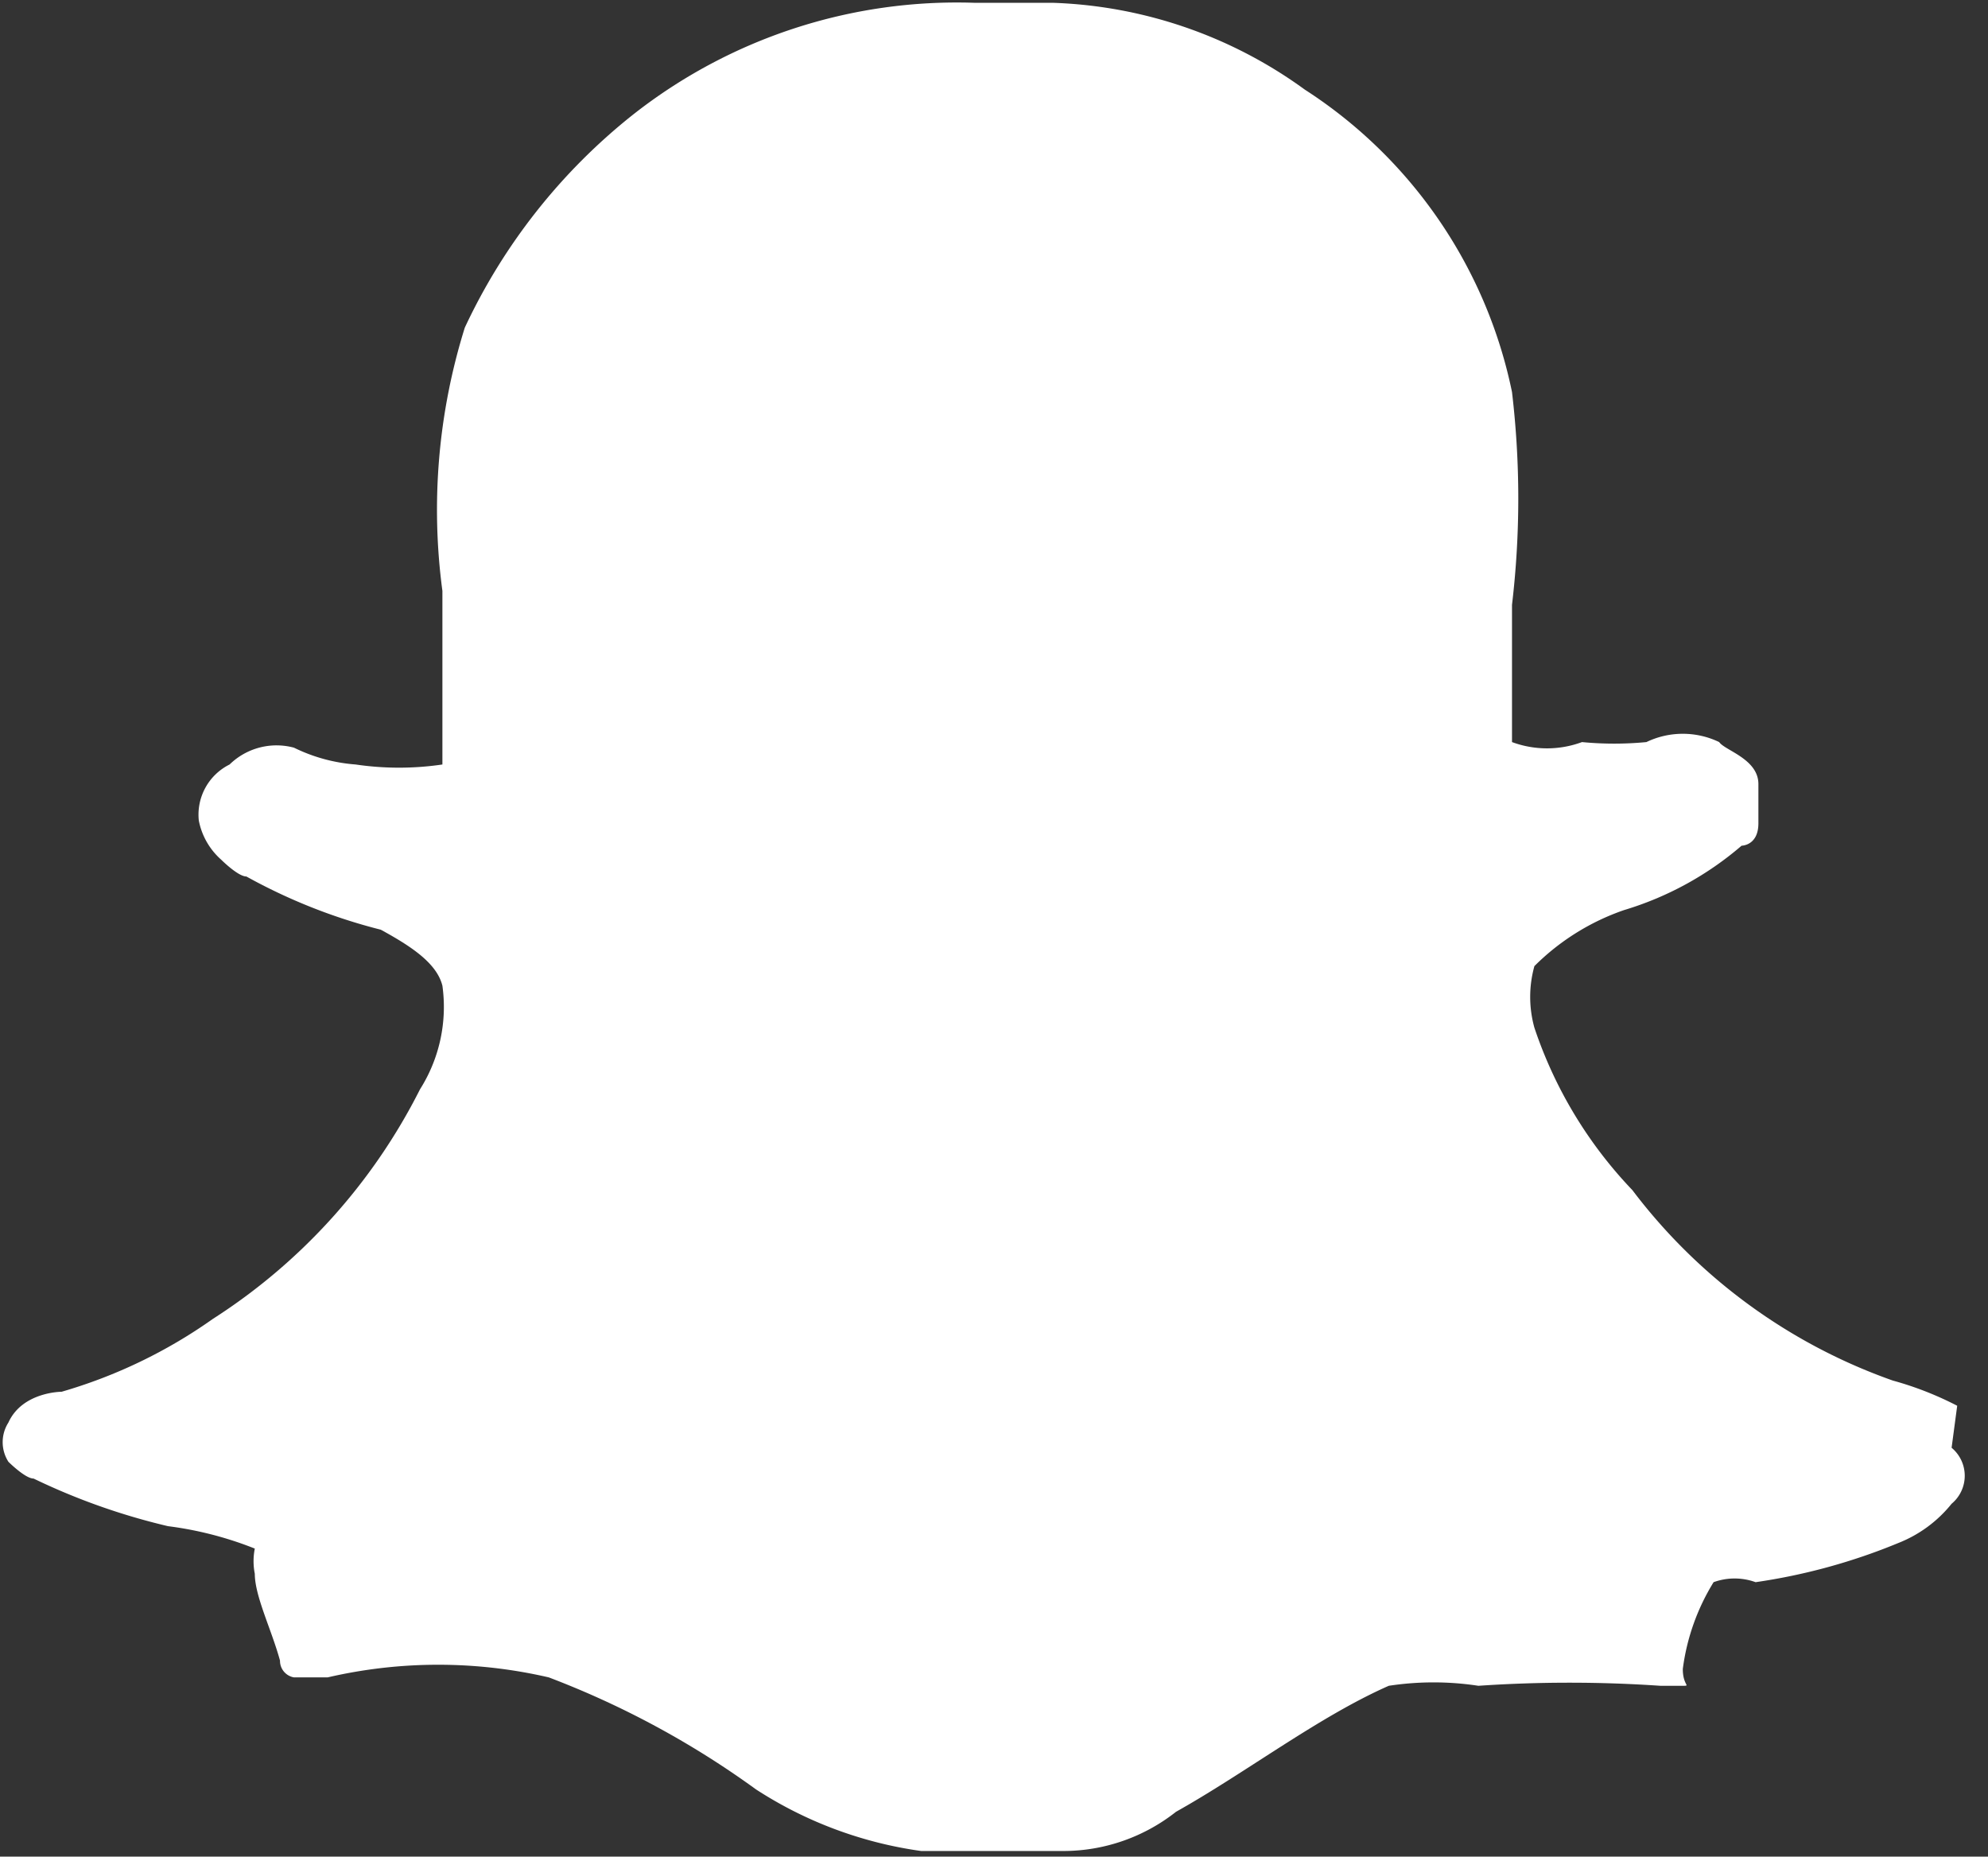 <svg id="Layer_1" data-name="Layer 1" xmlns="http://www.w3.org/2000/svg" viewBox="0 0 7.1 6.63"><rect x="0" y="0" width="7.1" height="6.63" fill="#333333" stroke="none"/><g id="Layer_1-2" data-name="Layer_1"><path d="M425.51,442.35h0a1.18,1.18,0,0,0-.23-.09h0a2,2,0,0,1-.93-.68A1.55,1.55,0,0,1,424,441h0a.41.41,0,0,1,0-.22h0a.84.84,0,0,1,.32-.2h0a1.15,1.15,0,0,0,.42-.23h0s.06,0,.06-.08v-.14h0c0-.09-.12-.12-.14-.15h0a.3.3,0,0,0-.26,0h0a1.2,1.2,0,0,1-.23,0h0a.36.36,0,0,1-.25,0v0h0v-.49h0a3.23,3.23,0,0,0,0-.76h0a1.69,1.69,0,0,0-.74-1.08,1.62,1.62,0,0,0-.9-.31H422a1.87,1.87,0,0,0-1.22.4,2.11,2.11,0,0,0-.6.76h0a2.18,2.18,0,0,0-.08.94h0c0,.22,0,.42,0,.62h0a1.06,1.06,0,0,1-.31,0h0a.6.6,0,0,1-.22-.06h0a.24.24,0,0,0-.23.06h0a.2.2,0,0,0-.11.2v0h0a.25.25,0,0,0,.08.14s.06.06.09.06h0a2,2,0,0,0,.48.19h0c.11.06.2.12.22.2a.55.55,0,0,1-.08.37h0a2.09,2.09,0,0,1-.74.82,1.8,1.8,0,0,1-.54.26h0s-.14,0-.19.11v0a.13.13,0,0,0,0,.14s.06.06.09.06h0a2.33,2.33,0,0,0,.48.17h0a1.27,1.27,0,0,1,.31.08.23.23,0,0,0,0,.09c0,.08.06.2.09.31a.06.06,0,0,0,.05.06c.09,0,.12,0,.12,0h0a1.75,1.75,0,0,1,.79,0h0a3.18,3.18,0,0,1,.74.4h0a1.45,1.45,0,0,0,.59.22h.51a.65.65,0,0,0,.4-.14h0c.25-.14.51-.34.76-.45h0a1.06,1.06,0,0,1,.32,0h0a4.79,4.79,0,0,1,.65,0h0s.05,0,.08,0,0,0,0-.06h0v0a.78.78,0,0,1,.11-.31.22.22,0,0,1,.15,0h0a2.13,2.13,0,0,0,.51-.14h0a.46.46,0,0,0,.19-.14h0a.13.13,0,0,0,0-.2h0Z" transform="translate(-418.52 -437.33)" style="fill:#fff;fill-rule:evenodd"/></g></svg>